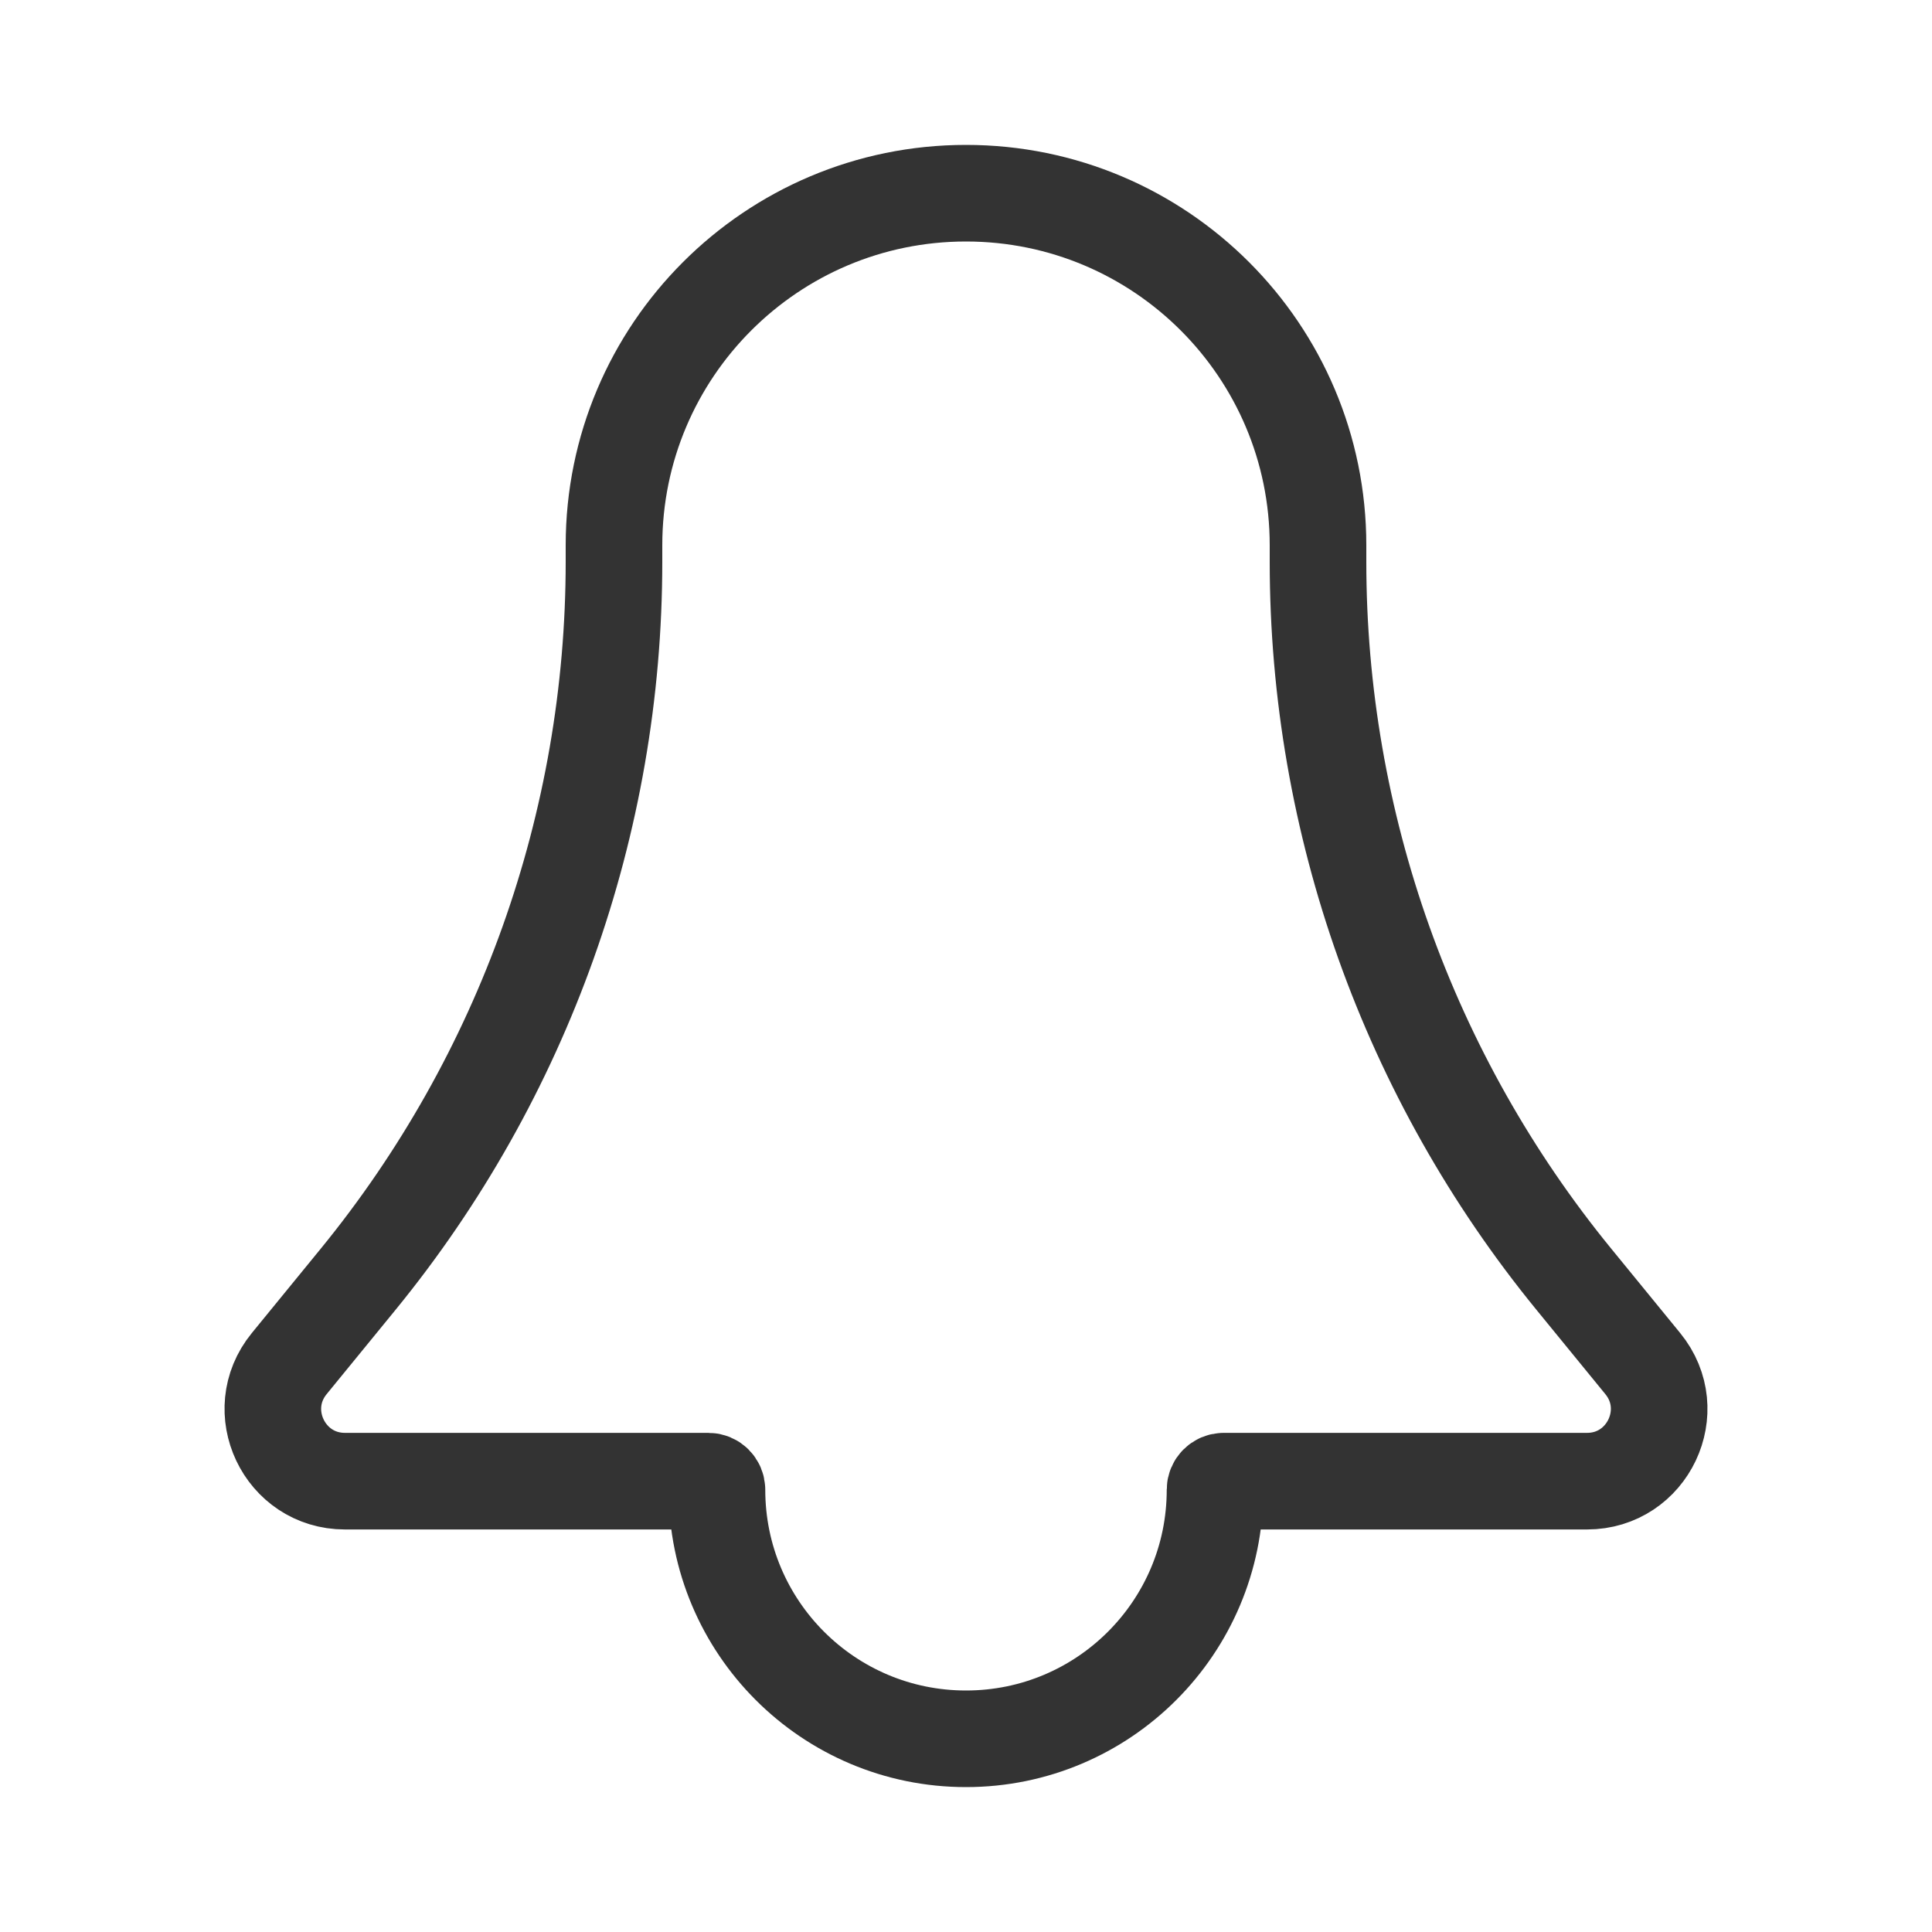<svg width="20" height="20" viewBox="0 0 20 20" fill="none" xmlns="http://www.w3.org/2000/svg">
<path d="M6.356 5.644C6.356 3.632 7.987 2 10 2C12.013 2 13.644 3.632 13.644 5.644V5.815C13.644 8.522 14.579 11.145 16.291 13.241L17.006 14.116C17.404 14.603 17.057 15.333 16.429 15.333H12.667C12.618 15.333 12.578 15.373 12.578 15.422V15.422C12.578 16.846 11.424 18 10 18C8.576 18 7.422 16.846 7.422 15.422V15.422C7.422 15.373 7.382 15.333 7.333 15.333H3.571C2.943 15.333 2.596 14.603 2.994 14.116L3.709 13.241C5.42 11.145 6.356 8.522 6.356 5.815V5.644Z" stroke="#333333"/>
</svg>
